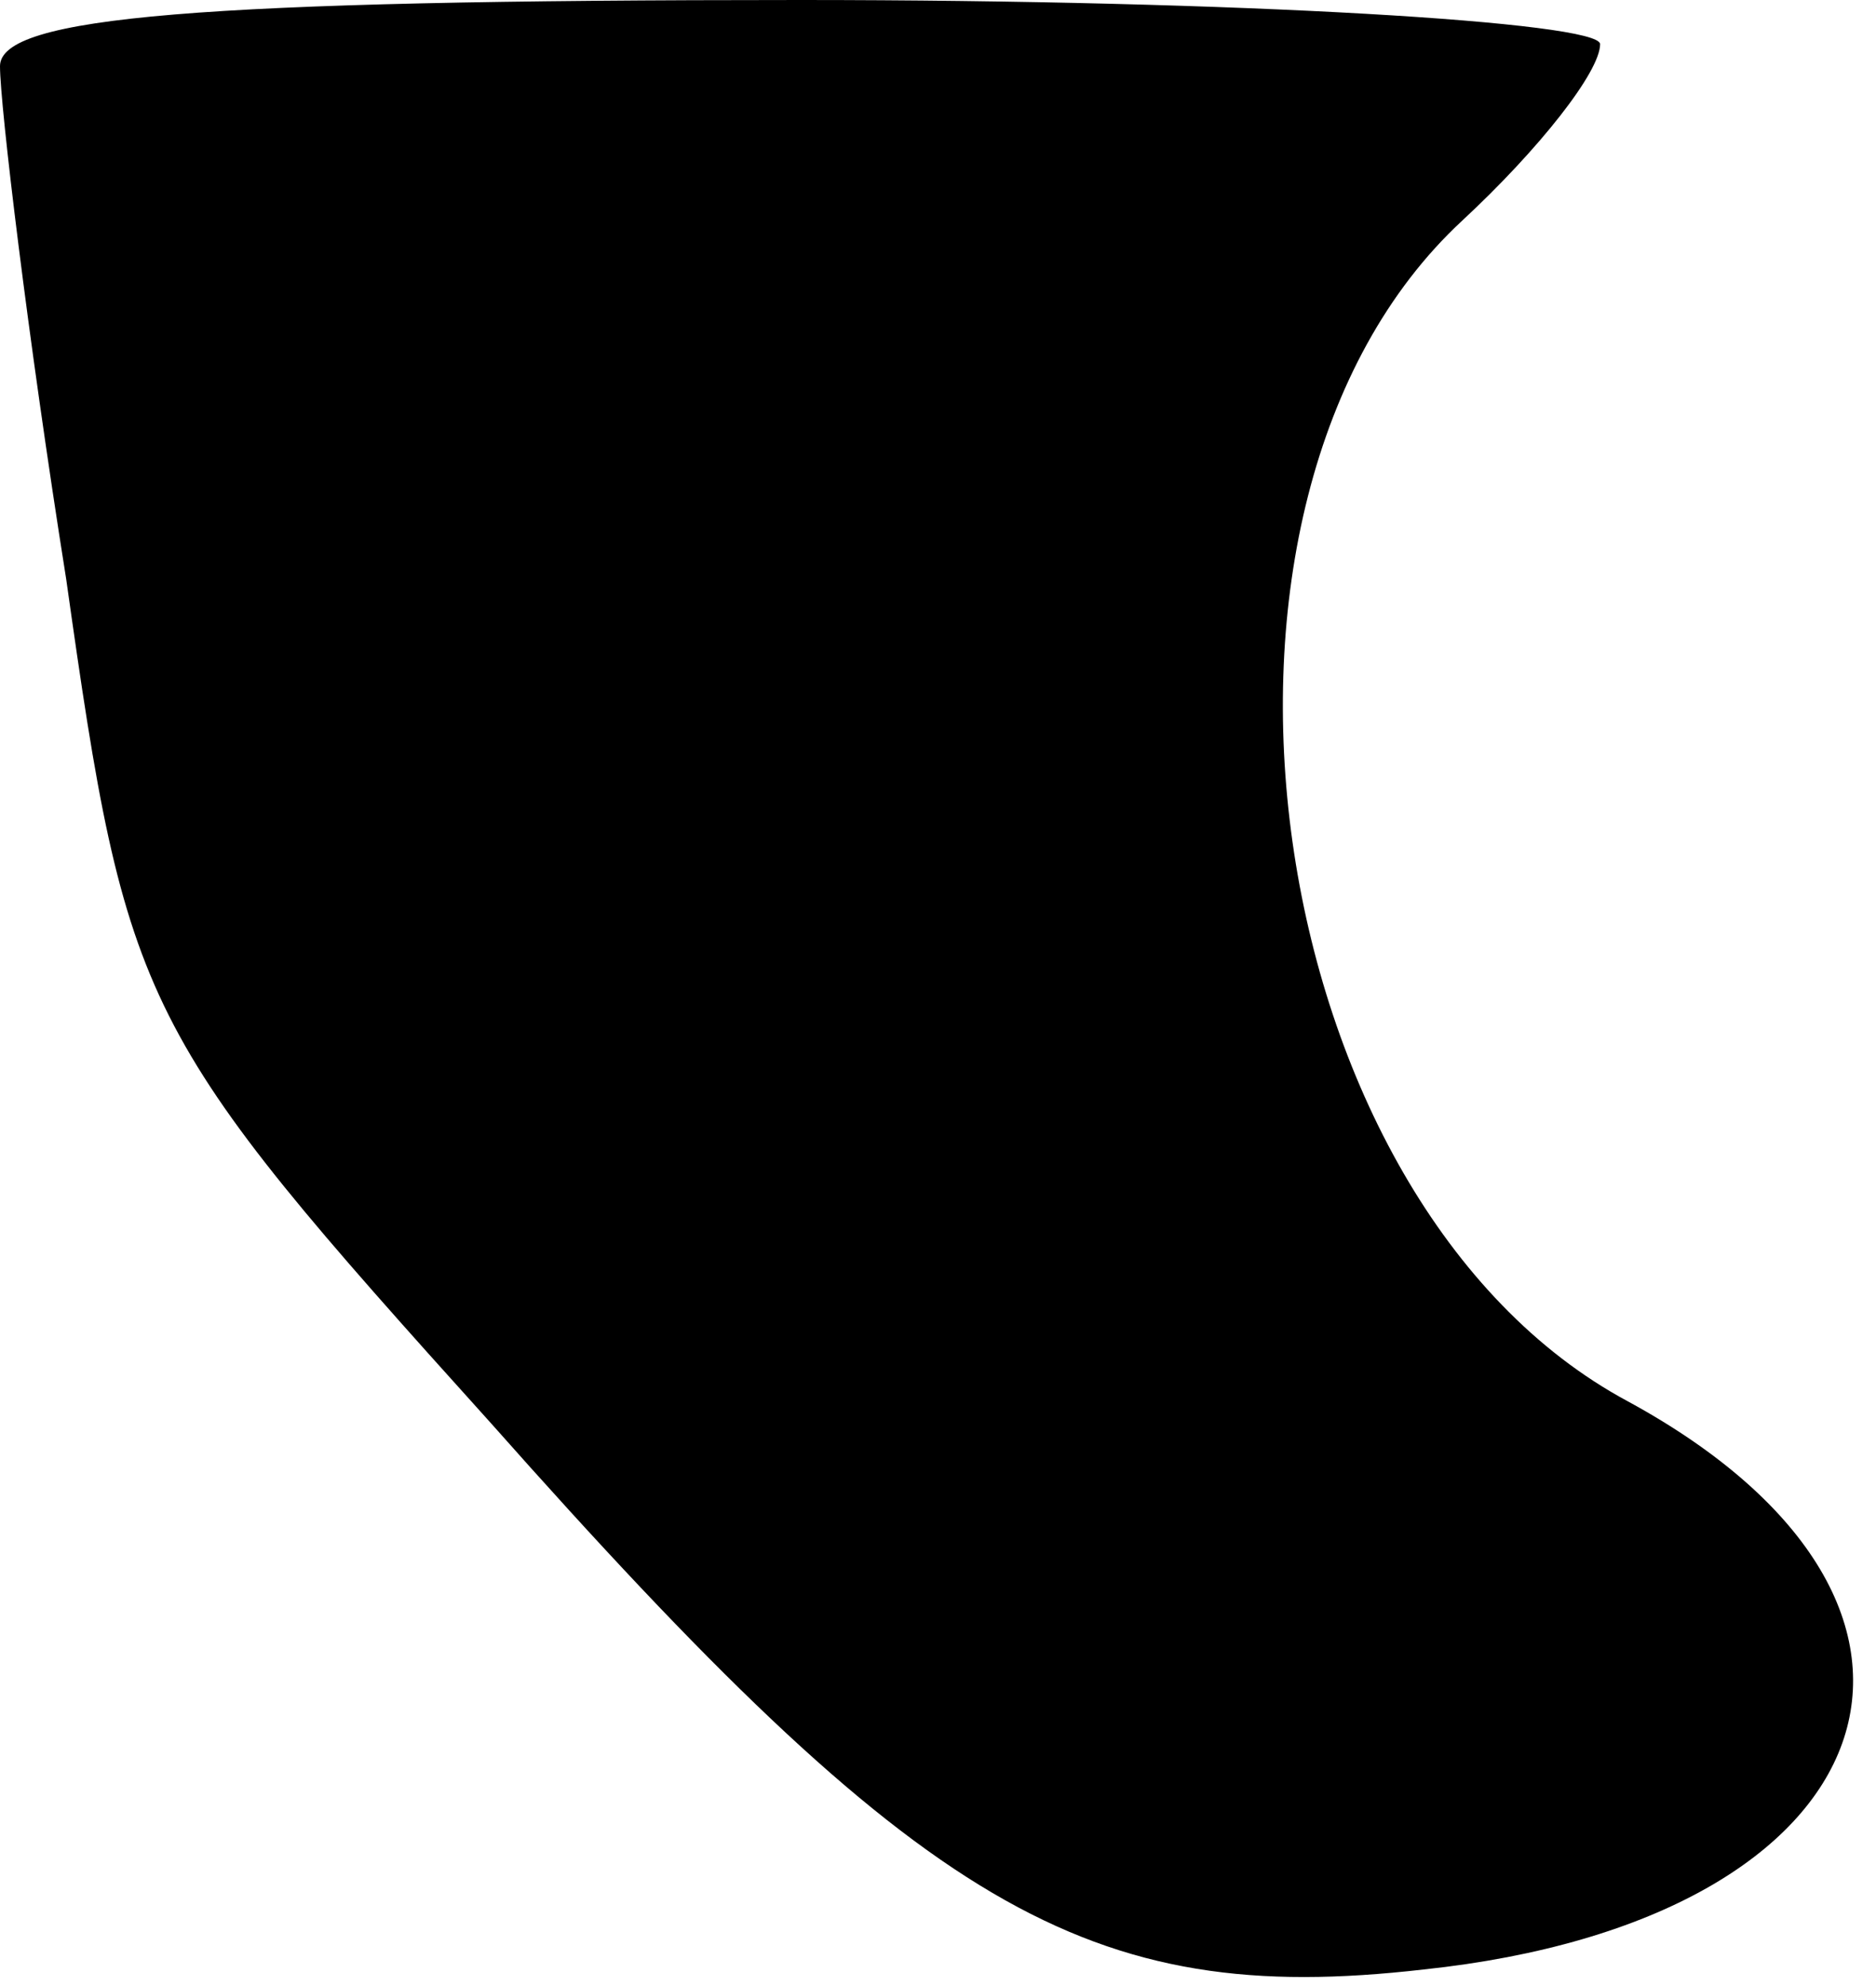 <?xml version="1.0" standalone="no"?>
<!DOCTYPE svg PUBLIC "-//W3C//DTD SVG 20010904//EN"
 "http://www.w3.org/TR/2001/REC-SVG-20010904/DTD/svg10.dtd">
<svg version="1.0" xmlns="http://www.w3.org/2000/svg"
 width="34pt" height="36pt" viewBox="0 0 34 36"
 preserveAspectRatio="xMidYMid meet">
<g transform="translate(0,36) scale(0.1,-0.1)"
fill="#000000" stroke="none">
<path fill="#000000" stroke="none" d="M0 348 c0 -7 5 -49 12 -93 11 -78 13
-82 77 -153 78 -88 108 -106 169 -99 85 9 105 66 37 103 -67 36 -85 163 -30
214 14 13 25 27 25 32 0 4 -65 8 -145 8 -109 0 -145 -3 -145 -12z"/>
</g>
</svg>
